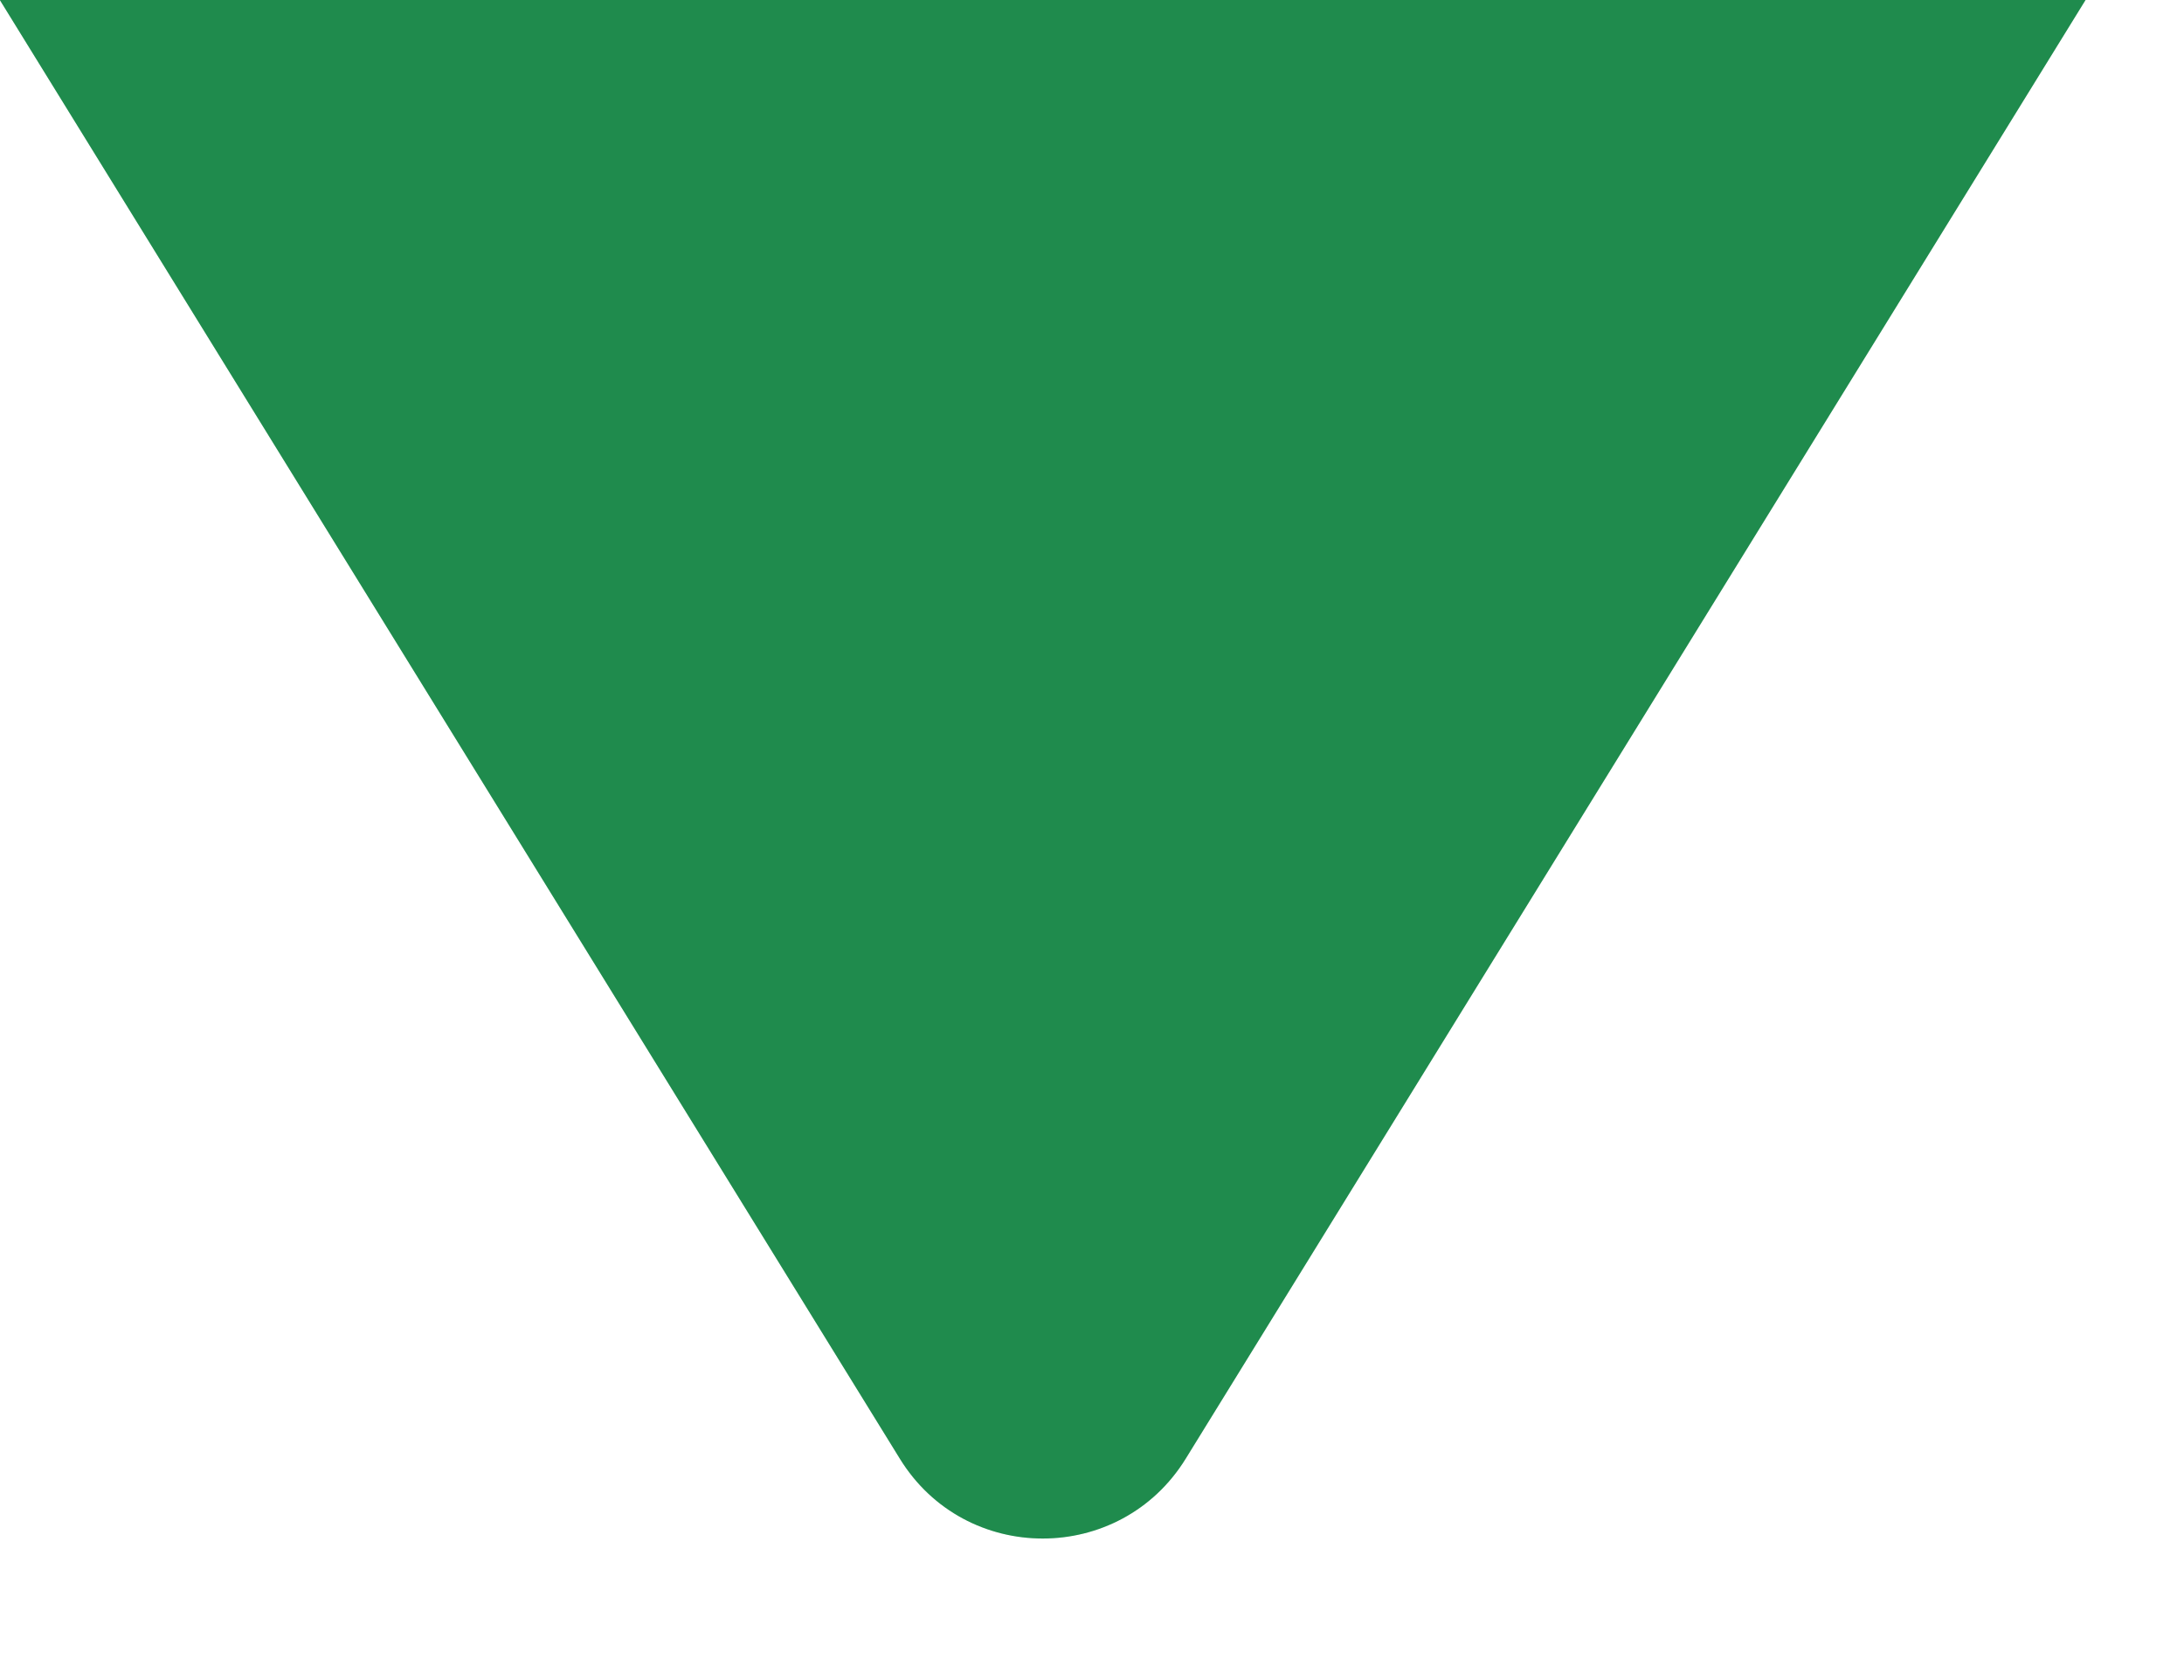 <svg width="13" height="10" viewBox="0 0 13 10" fill="none" xmlns="http://www.w3.org/2000/svg">
<path d="M5.356 1.38C5.747 0.746 6.668 0.746 7.058 1.38L12.415 10.062H0L5.356 1.38Z" transform="translate(12.414 10.062) rotate(180)" fill="#27AE60"/>
<path d="M5.356 1.38C5.747 0.746 6.668 0.746 7.058 1.38L12.415 10.062H0L5.356 1.38Z" transform="translate(12.414 10.062) rotate(180)" fill="black" fill-opacity="0.2"/>
</svg>
